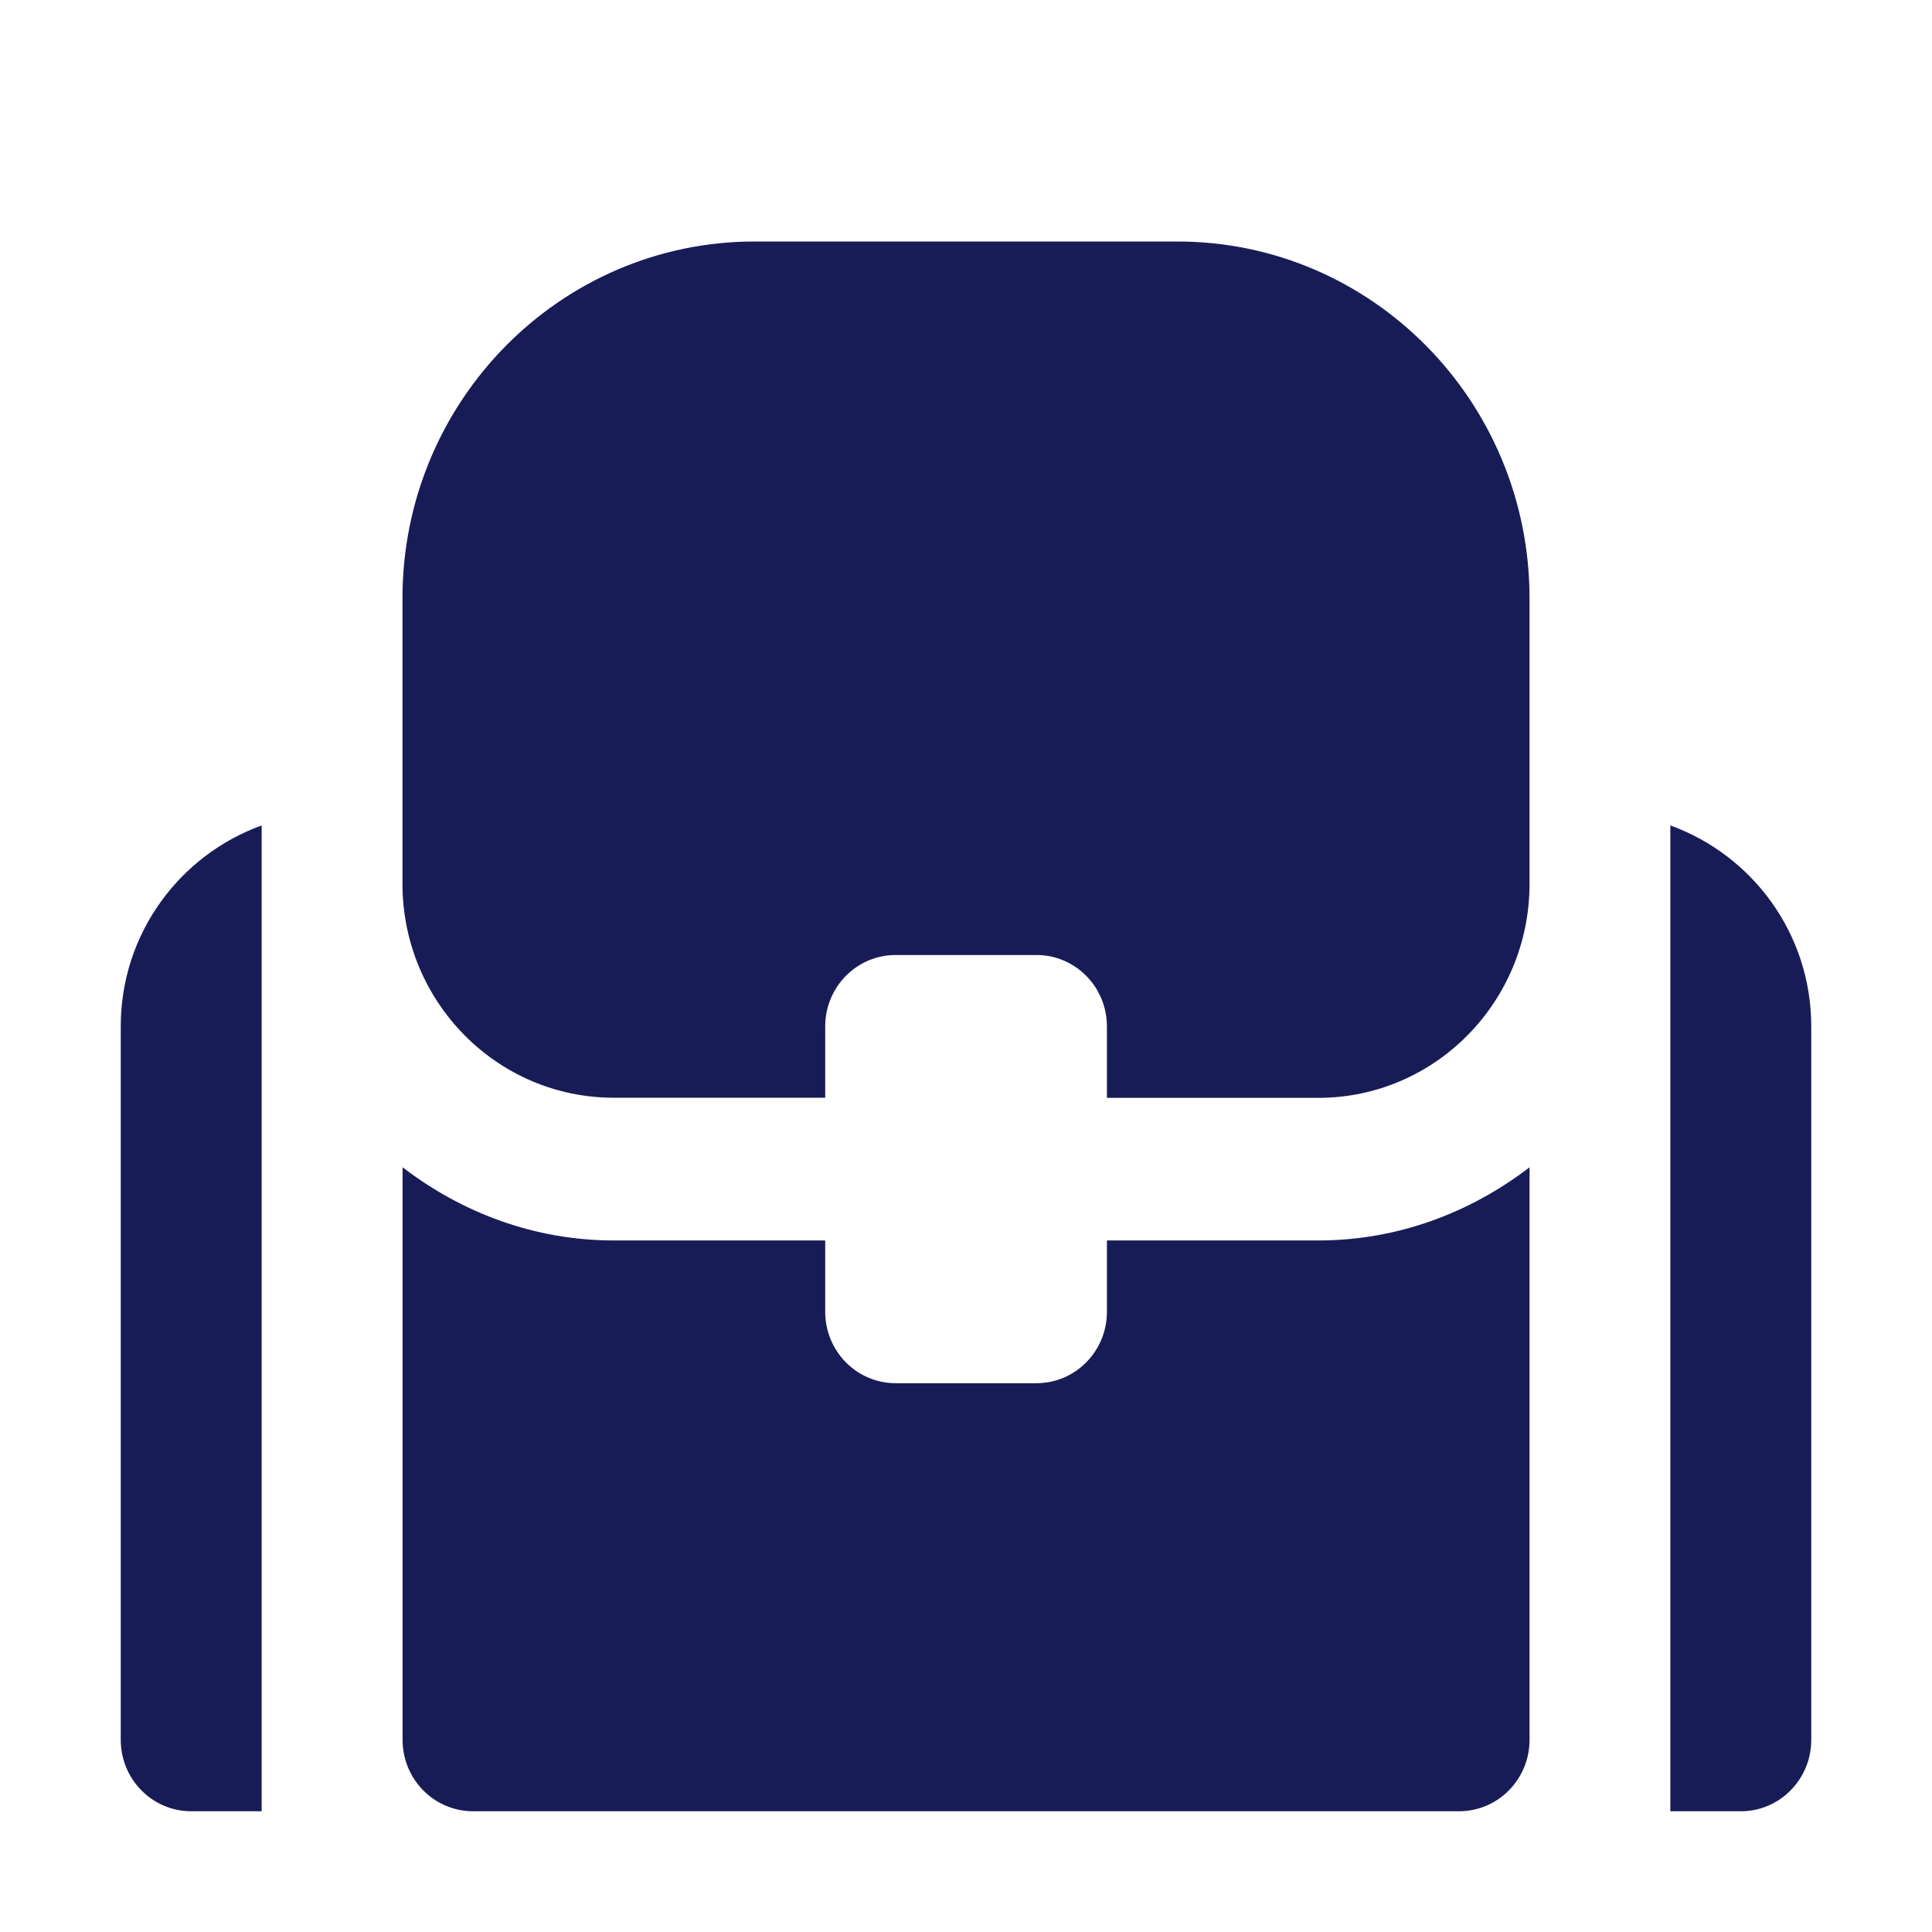 <?xml version="1.0" encoding="utf-8"?>
<!-- Generator: Adobe Illustrator 22.0.1, SVG Export Plug-In . SVG Version: 6.00 Build 0)  -->
<svg version="1.1" id="Layer_1" xmlns="http://www.w3.org/2000/svg" xmlns:xlink="http://www.w3.org/1999/xlink" x="0px" y="0px"
	 viewBox="0 0 16 16" enable-background="new 0 0 16 16" xml:space="preserve">
<title>Icon/Travel/Interrail</title>
<desc>Created with Sketch.</desc>
<g id="Icon_x2F_Travel_x2F_Interrail">
	<g id="Icon-Fill">
		<path id="path-1_1_" fill="#181C56" d="M10.917,10.273c0.659,0,1.261-0.231,1.75-0.606v4.742
			c0,0.326-0.261,0.591-0.583,0.591H3.917c-0.322,0-0.583-0.265-0.583-0.591V9.667
			c0.489,0.375,1.091,0.606,1.75,0.606h1.75v0.591c0,0.326,0.261,0.591,0.583,0.591h1.167
			c0.322,0,0.583-0.265,0.583-0.591v-0.591H10.917z M5.083,9.091c-0.967,0-1.75-0.794-1.75-1.773V4.955
			c0-1.631,1.306-2.955,2.917-2.955h3.5c1.611,0,2.917,1.323,2.917,2.955v2.364
			c0,0.979-0.783,1.773-1.75,1.773h-1.75V8.5c0-0.326-0.261-0.591-0.583-0.591H7.417
			c-0.322,0-0.583,0.265-0.583,0.591v0.591H5.083z M13.833,15V6.836C14.511,7.081,15,7.731,15,8.5
			v5.909c0,0.326-0.261,0.591-0.583,0.591H13.833z M2.167,6.836v8.164H1.583
			C1.261,15,1,14.735,1,14.409V8.5C1,7.731,1.489,7.081,2.167,6.836z"/>
	</g>
</g>
</svg>
